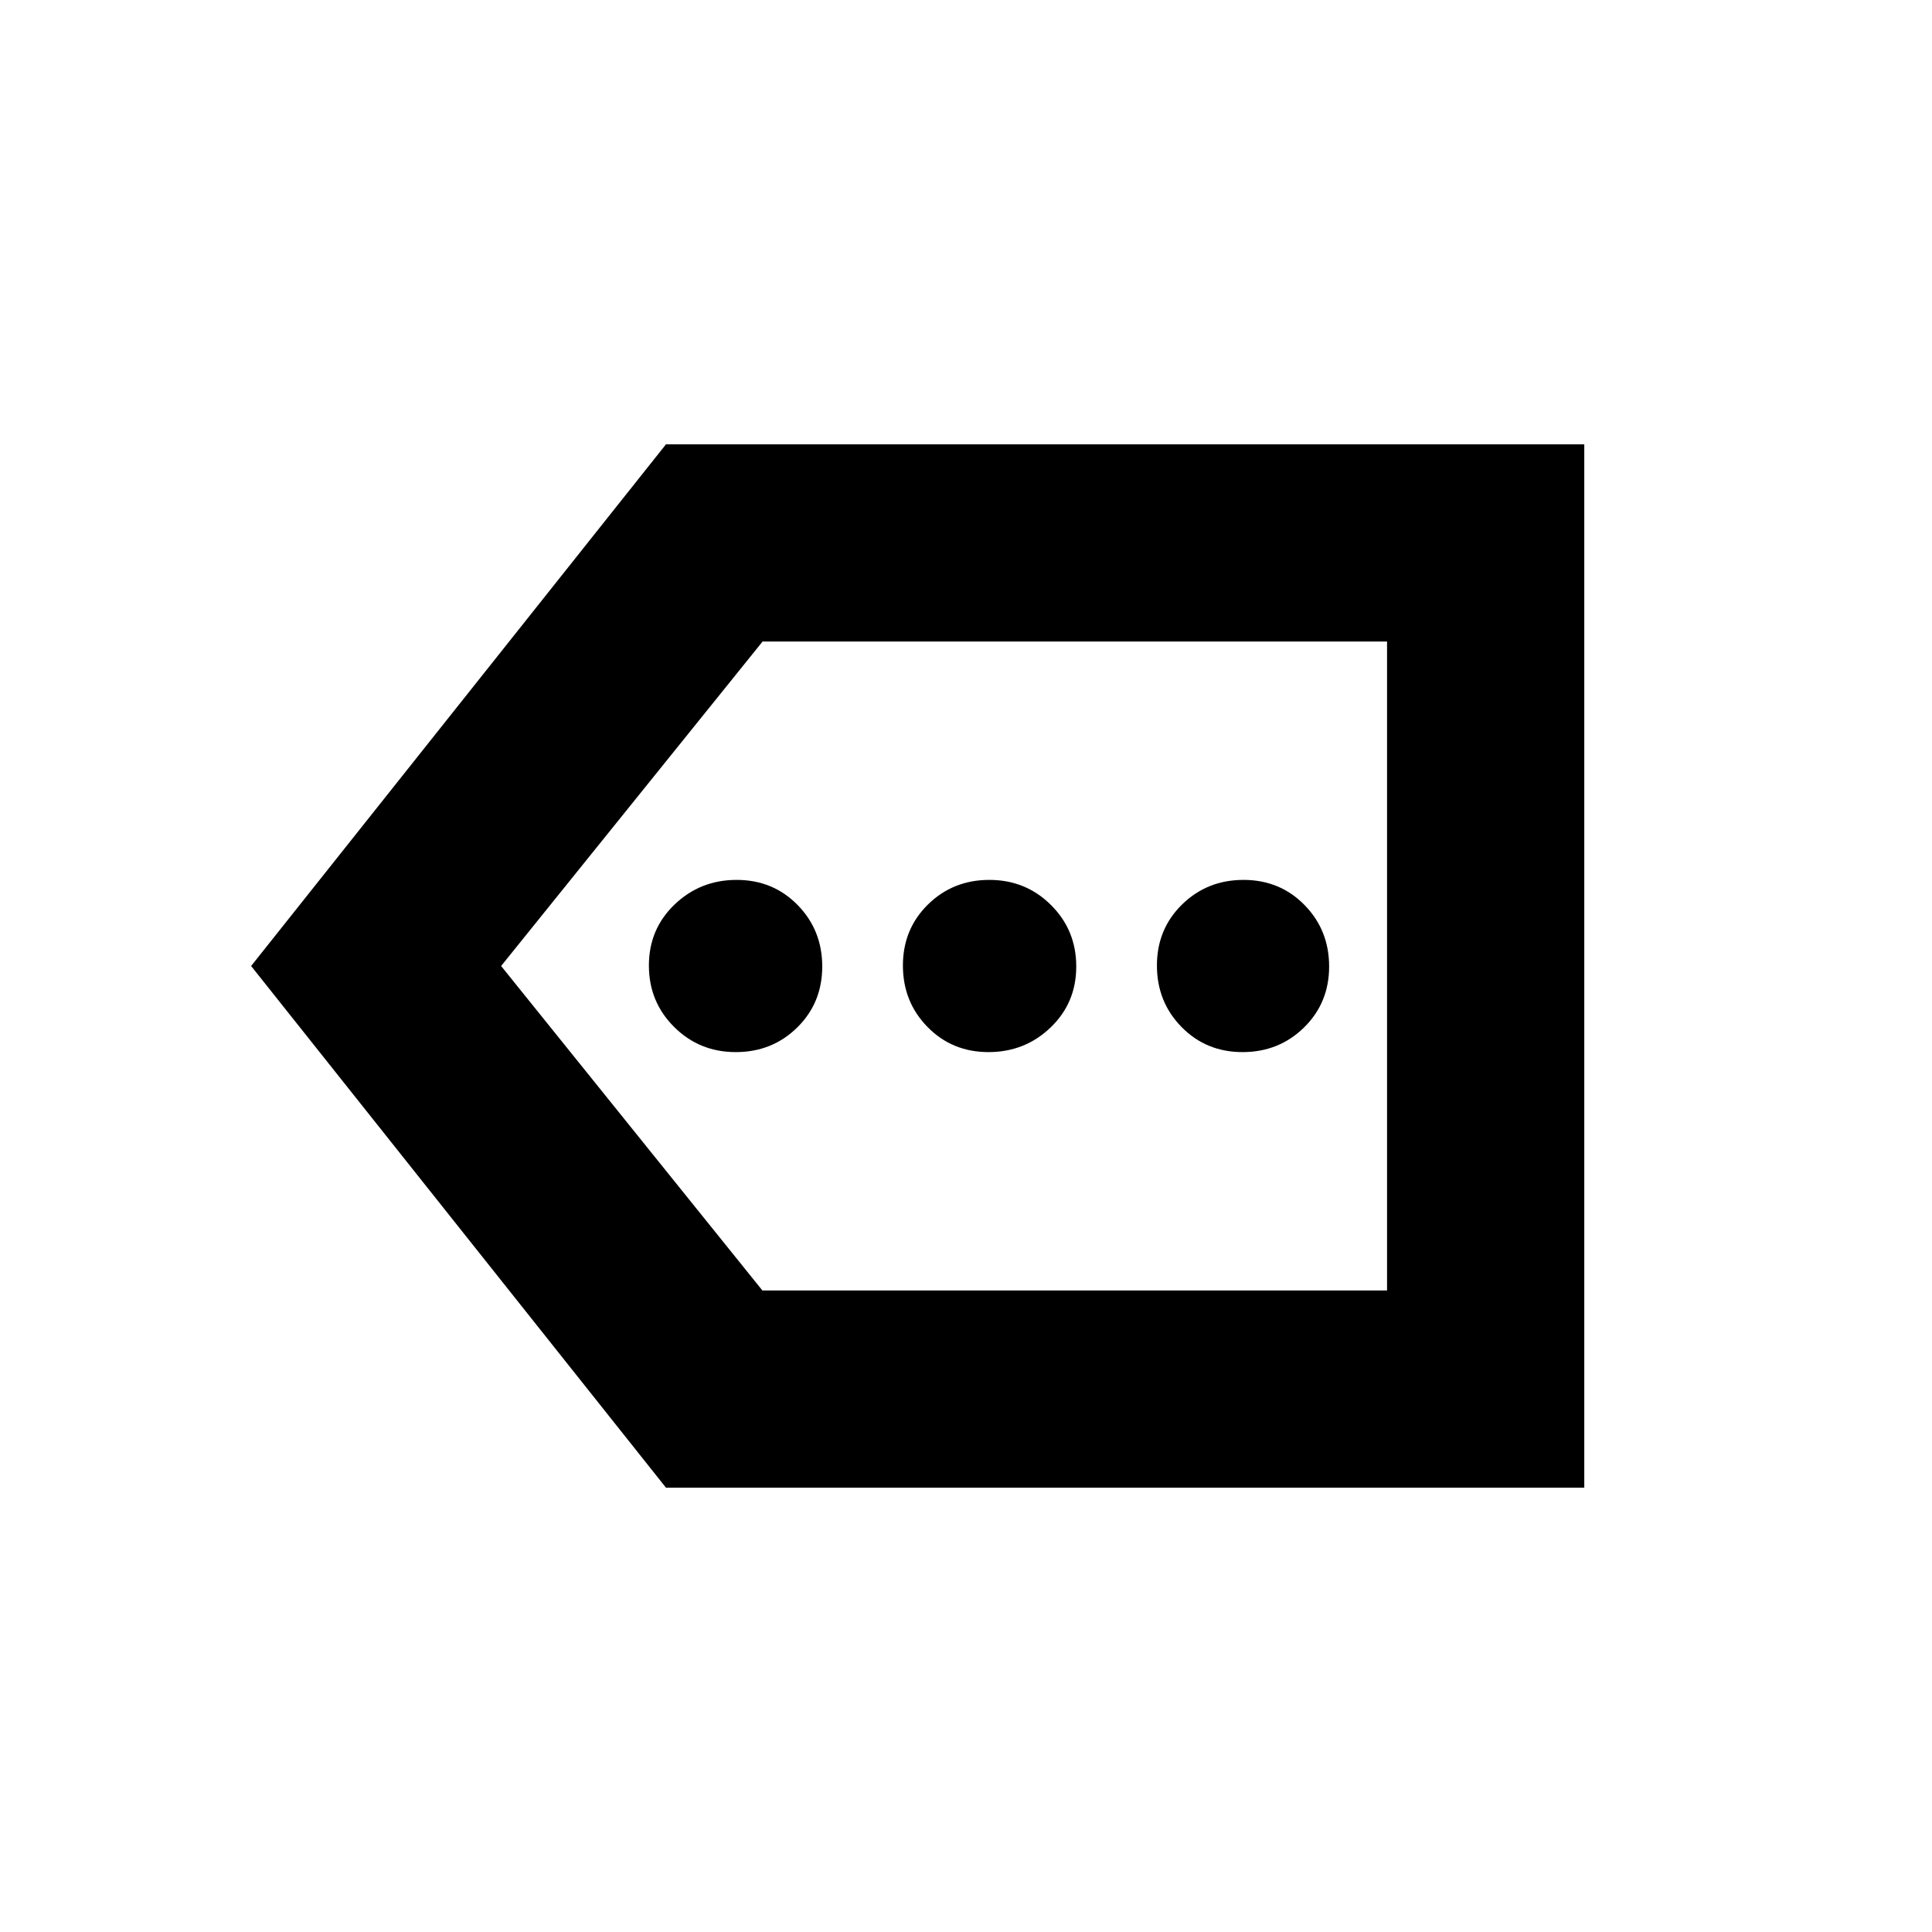 <svg xmlns="http://www.w3.org/2000/svg" height="20" viewBox="0 -960 960 960" width="20"><path d="M330.913-220.782 124.782-480l206.131-259.218h456.305v518.436H330.913Zm47.905-98.001h310.399v-322.434H378.913L249.001-480l129.817 161.217Zm310.399 0v-322.434 322.434ZM365.611-437.217q18.077 0 30.516-12.228 12.438-12.228 12.438-30.305 0-18.076-12.228-30.555-12.228-12.478-30.304-12.478-18.077 0-30.838 12.228t-12.761 30.305q0 18.076 12.551 30.555 12.55 12.478 30.626 12.478Zm125.574 0q18.076 0 30.837-12.228t12.761-30.305q0-18.076-12.551-30.555-12.55-12.478-30.626-12.478-18.077 0-30.516 12.228-12.438 12.228-12.438 30.305 0 18.076 12.228 30.555 12.228 12.478 30.305 12.478Zm126.217 0q18.077 0 30.555-12.228 12.478-12.228 12.478-30.305 0-18.076-12.228-30.555-12.228-12.478-30.304-12.478-18.077 0-30.555 12.228-12.478 12.228-12.478 30.305 0 18.076 12.228 30.555 12.228 12.478 30.304 12.478Z"/></svg>